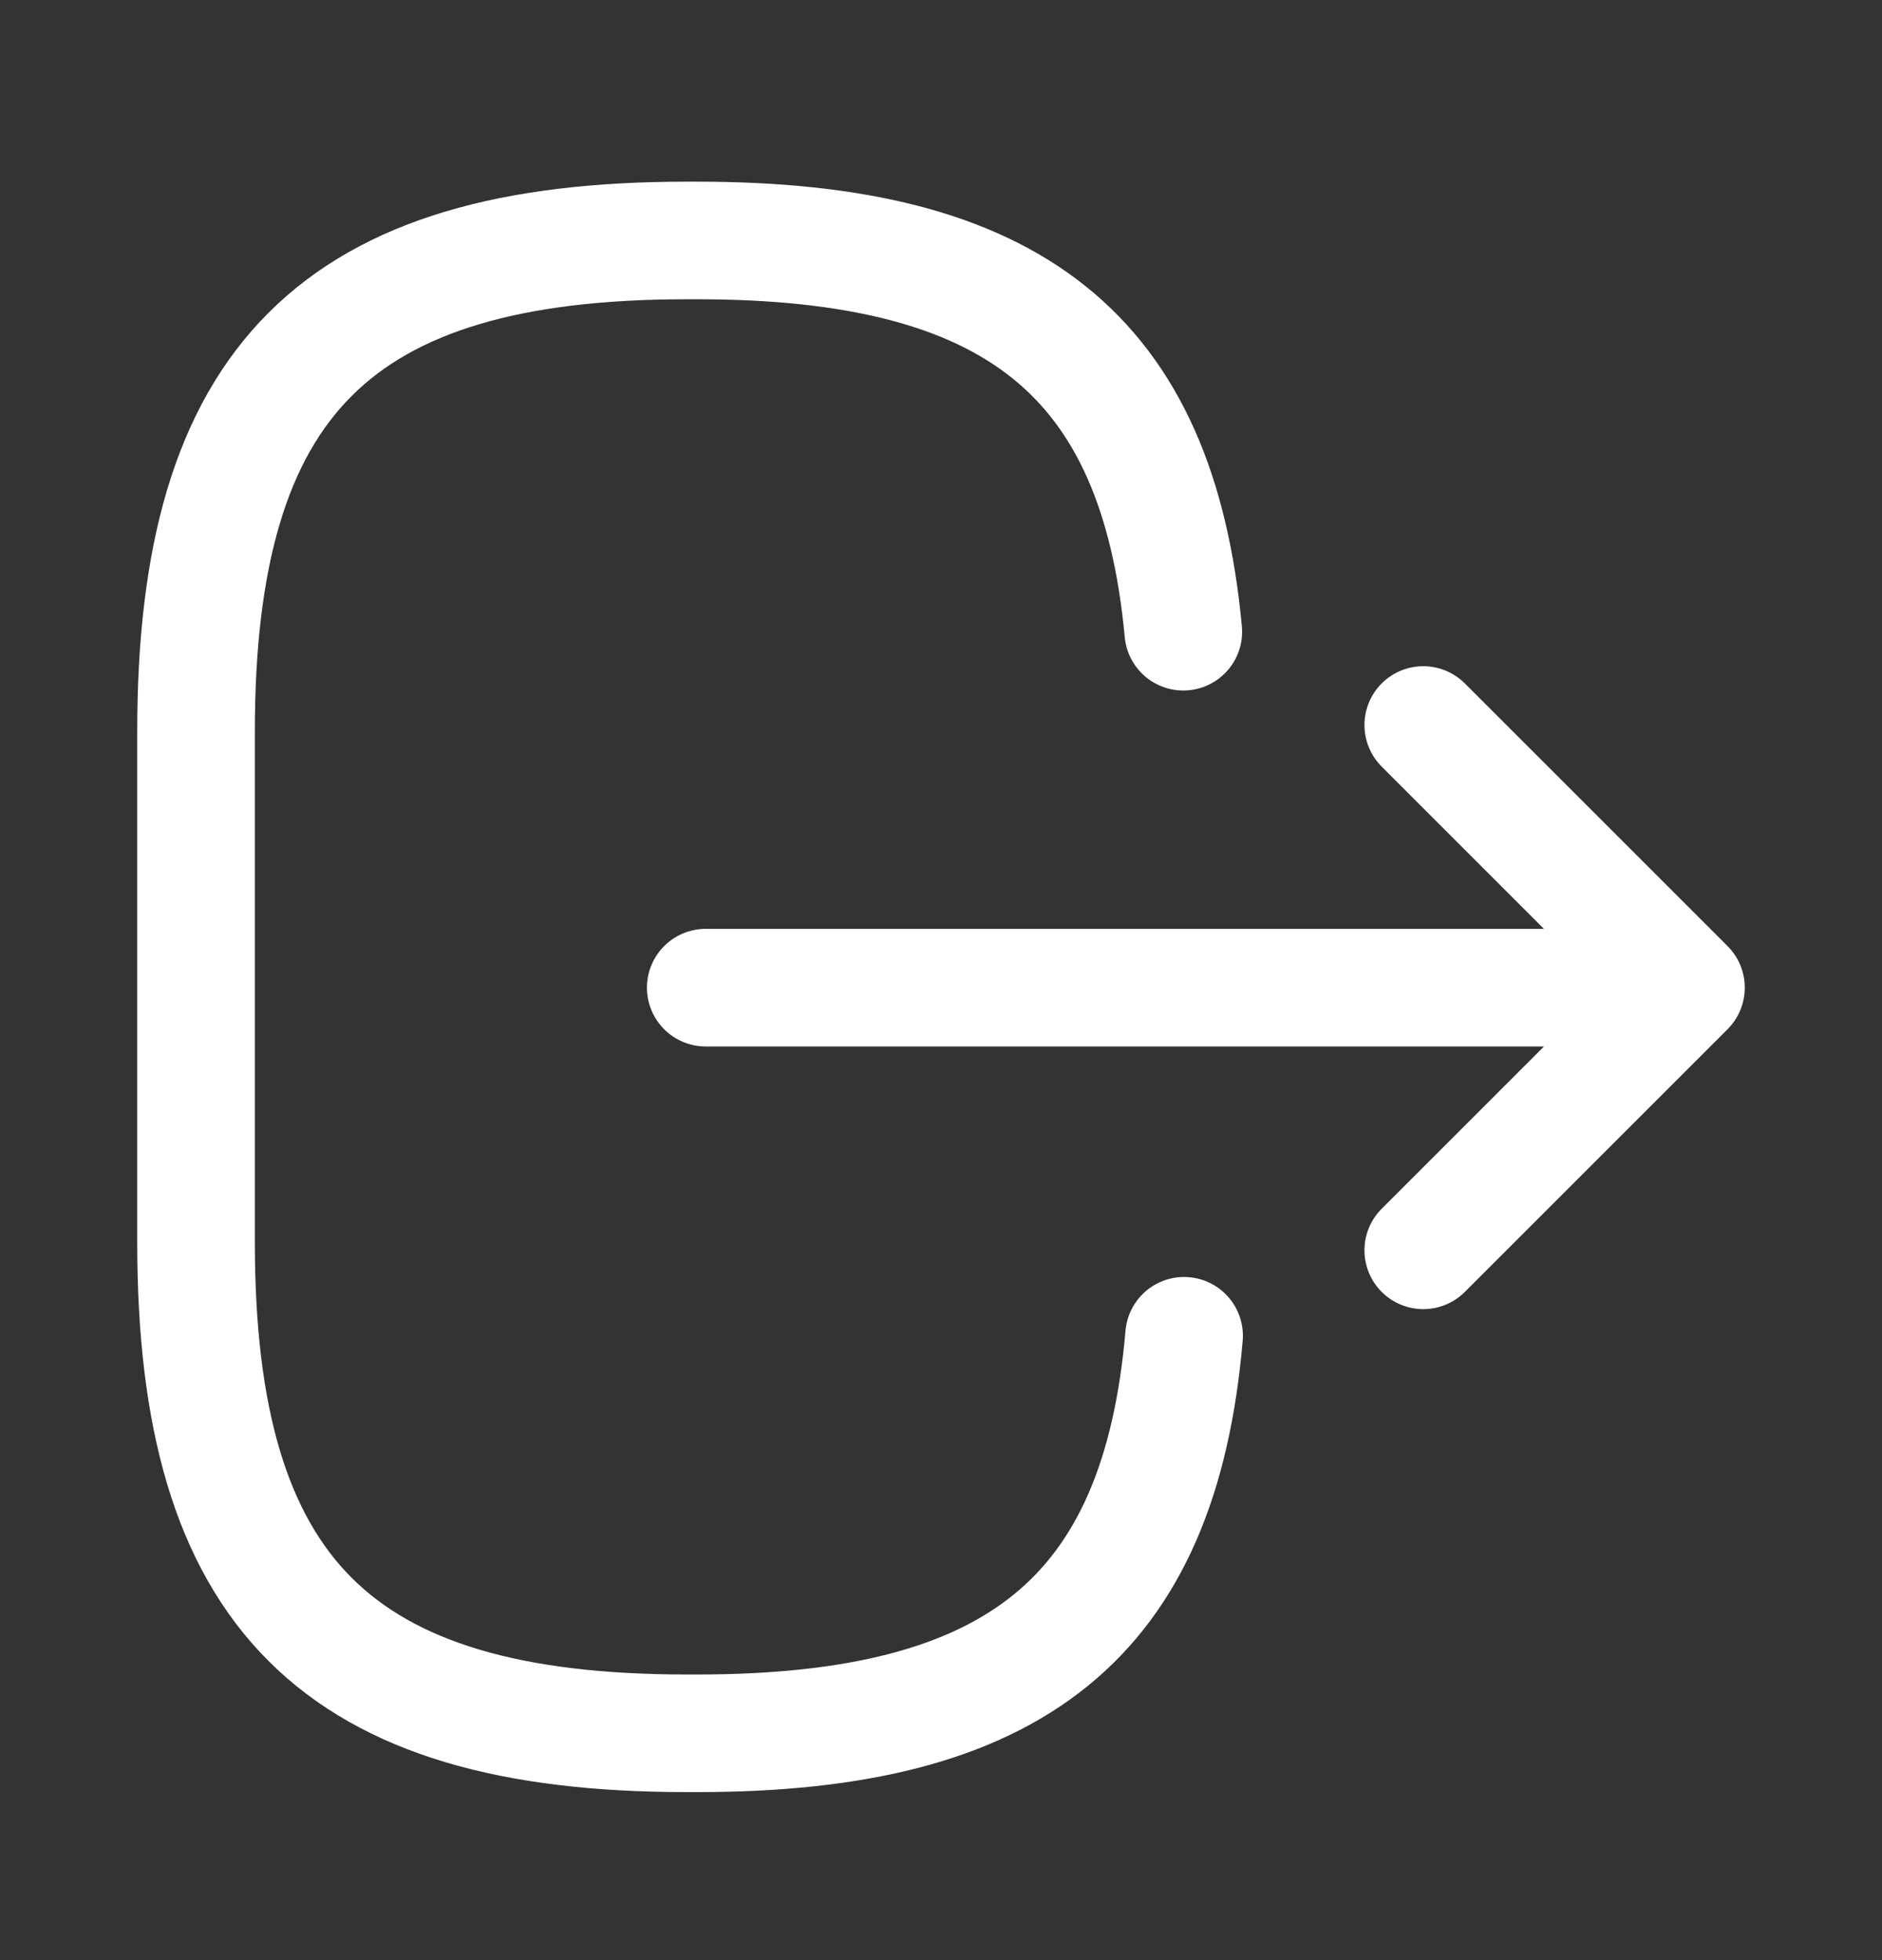 <svg width="24" height="25" viewBox="0 0 24 25" fill="none" xmlns="http://www.w3.org/2000/svg">
<rect x="0" y="0" width="24" height="25" fill="#333333" stroke="none"/>
<path d="M15.1 17.037C14.79 20.637 12.94 22.107 8.89 22.107H8.76C4.29 22.107 2.5 20.317 2.5 15.847V9.327C2.5 4.857 4.29 3.067 8.76 3.067H8.89C12.91 3.067 14.76 4.517 15.09 8.057M9 12.597L20.38 12.597M18.15 15.947L21.5 12.597L18.15 9.247" stroke="white" stroke-width="1.5" stroke-linecap="round" stroke-linejoin="round"/>
</svg>
